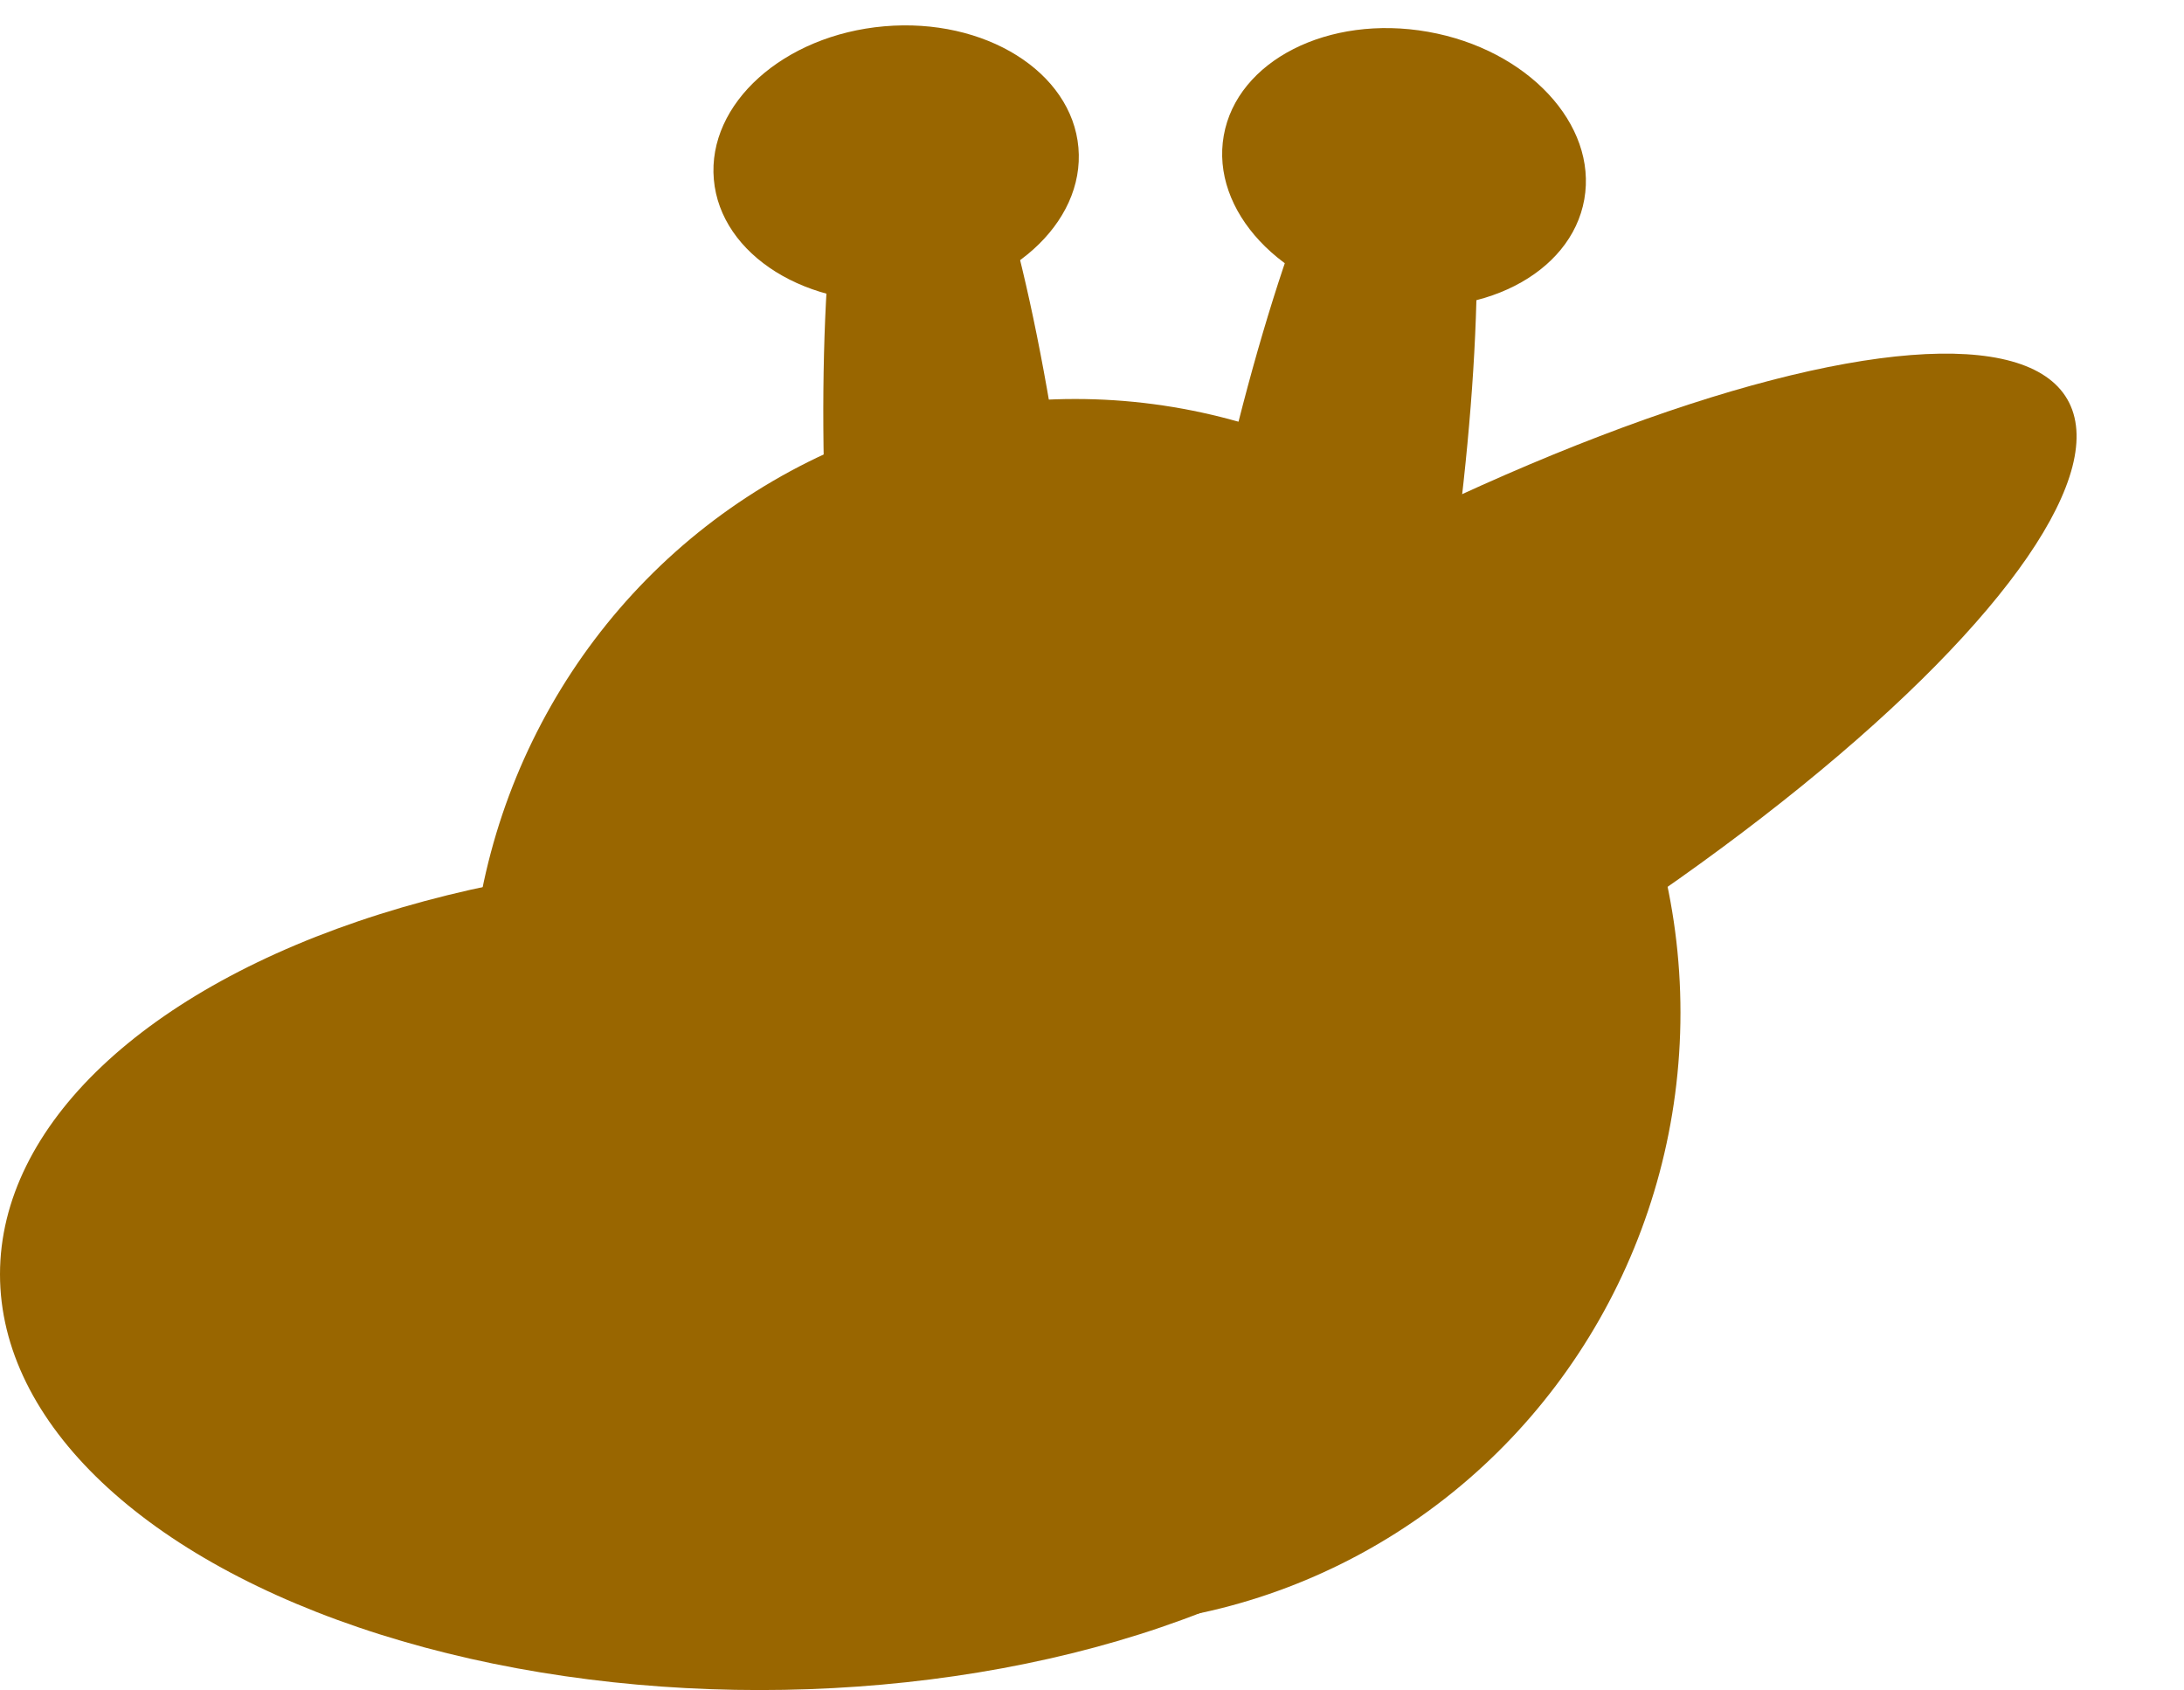 <?xml version="1.0" encoding="utf-8"?>
<svg viewBox="632.642 121.434 38.507 29.79" xmlns="http://www.w3.org/2000/svg">
  <ellipse style="stroke: rgb(0, 0, 0); stroke-width: 0px; fill: rgb(153, 102, 0);" cx="651.599" cy="139.284" rx="10.672" ry="10.817" transform="matrix(1, 0, 0, 1, 0, 7.105427357601002e-15)"/>
  <ellipse style="stroke: rgb(0, 0, 0); stroke-width: 0px; fill: rgb(153, 102, 0);" cx="646.035" cy="143.895" rx="13.393" ry="7.329" transform="matrix(1, 0, 0, 1, 0, 7.105427357601002e-15)"/>
  <ellipse style="stroke: rgb(0, 0, 0); stroke-width: 0px; fill: rgb(153, 102, 0); transform-origin: 409.964px 152.666px;" cx="409.964" cy="152.666" rx="14.922" ry="4.111" transform="matrix(0.866, -0.5, 0.5, 0.866, 246.206, -16.732)"/>
  <ellipse style="stroke: rgb(0, 0, 0); stroke-width: 0px; fill: rgb(153, 102, 0); transform-origin: 397.046px 150.228px;" cx="397.046" cy="150.228" rx="2.175" ry="11.16" transform="matrix(0.985, 0.174, -0.174, 0.985, 258.745, -17.099)"/>
  <ellipse style="stroke: rgb(0, 0, 0); stroke-width: 0px; fill: rgb(153, 102, 0); transform-origin: 397.046px 150.228px;" cx="397.046" cy="150.228" rx="2.175" ry="11.16" transform="matrix(0.996, -0.087, 0.087, 0.996, 252.486, -17.163)"/>
  <ellipse style="stroke: rgb(0, 0, 0); stroke-width: 0px; fill: rgb(153, 102, 0); transform-origin: 397.046px 150.228px;" cx="397.046" cy="150.228" rx="3.227" ry="2.428" transform="matrix(0.996, -0.087, 0.087, 0.996, 251.396, -25.912)"/>
  <ellipse style="stroke: rgb(0, 0, 0); stroke-width: 0px; fill: rgb(153, 102, 0); transform-origin: 397.046px 150.228px;" cx="397.046" cy="150.228" rx="3.227" ry="2.428" transform="matrix(0.985, 0.174, -0.174, 0.985, 260.351, -25.842)"/>
</svg>